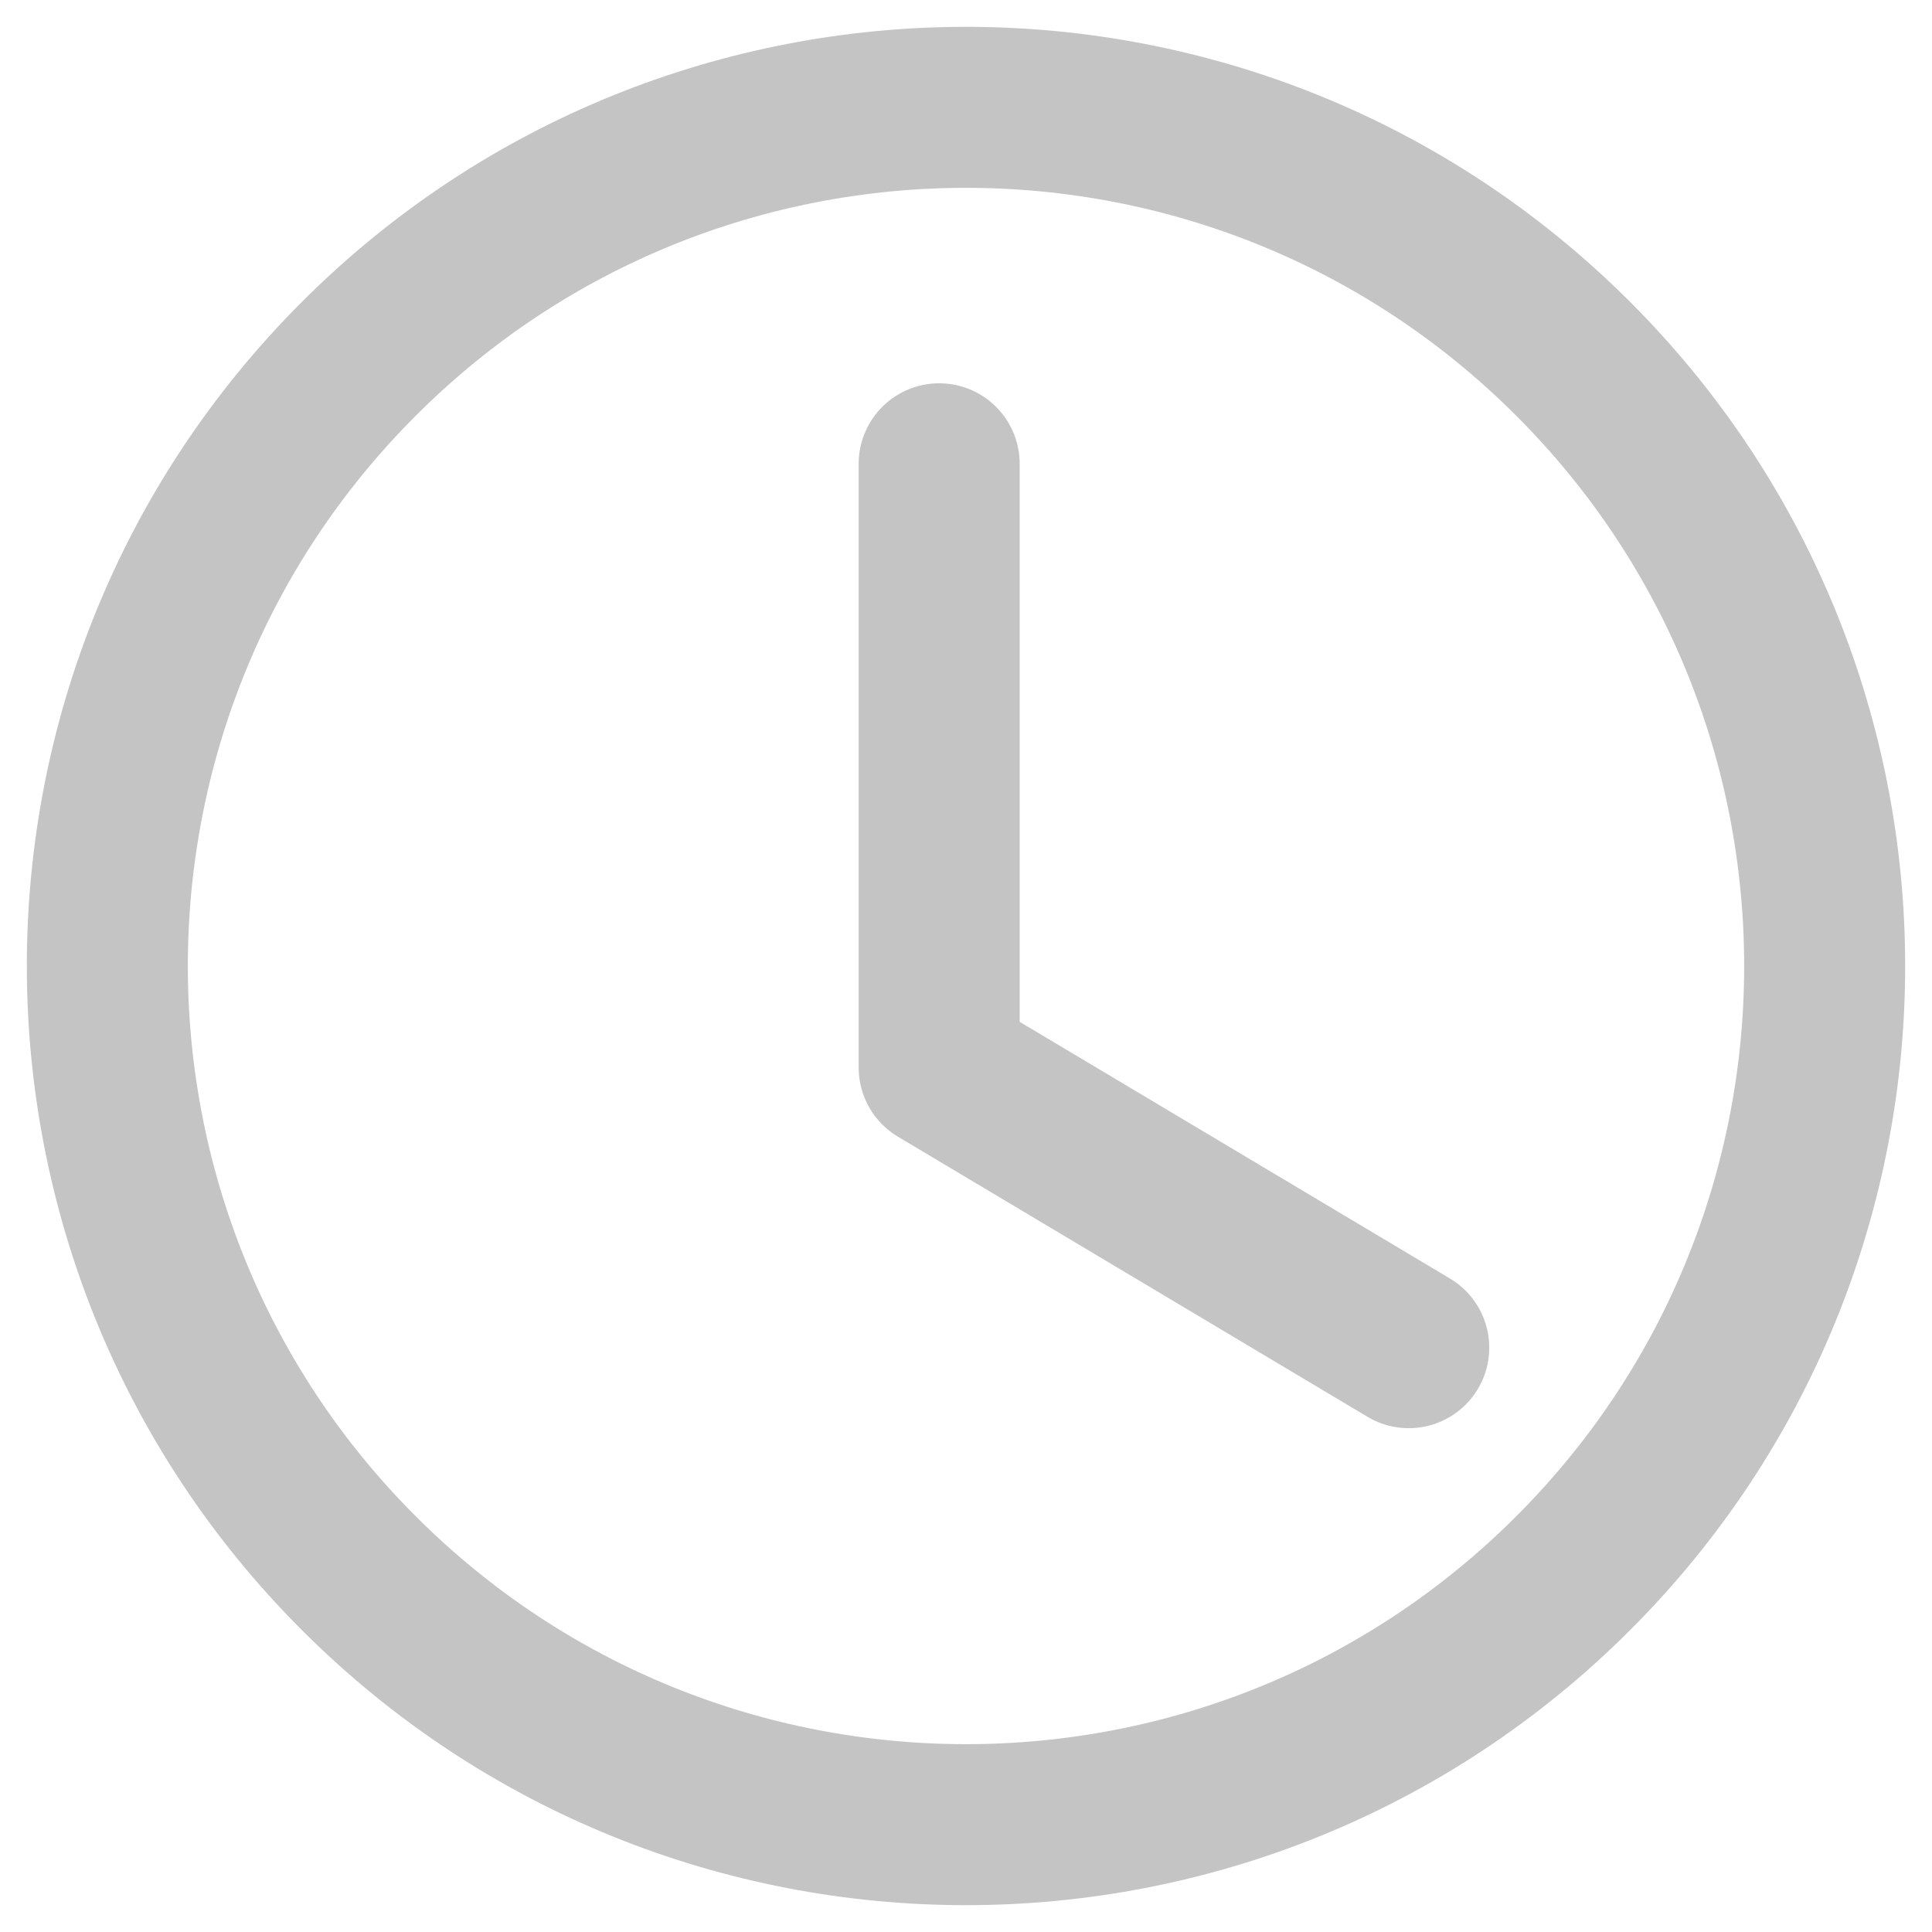 <svg width="18" height="18" viewBox="0 0 18 18" fill="none" xmlns="http://www.w3.org/2000/svg">
<path d="M13.125 12.556L8.75 9.946V4.321" stroke="#C4C4C4" stroke-width="1.5" stroke-linecap="round" stroke-linejoin="round"/>
<path d="M14.657 3.343C17.781 6.467 17.781 11.533 14.657 14.657C11.533 17.781 6.467 17.781 3.343 14.657C0.219 11.533 0.219 6.467 3.343 3.343C6.467 0.219 11.533 0.219 14.657 3.343" stroke="#C4C4C4" stroke-width="1.5" stroke-linecap="round" stroke-linejoin="round"/>
</svg>
